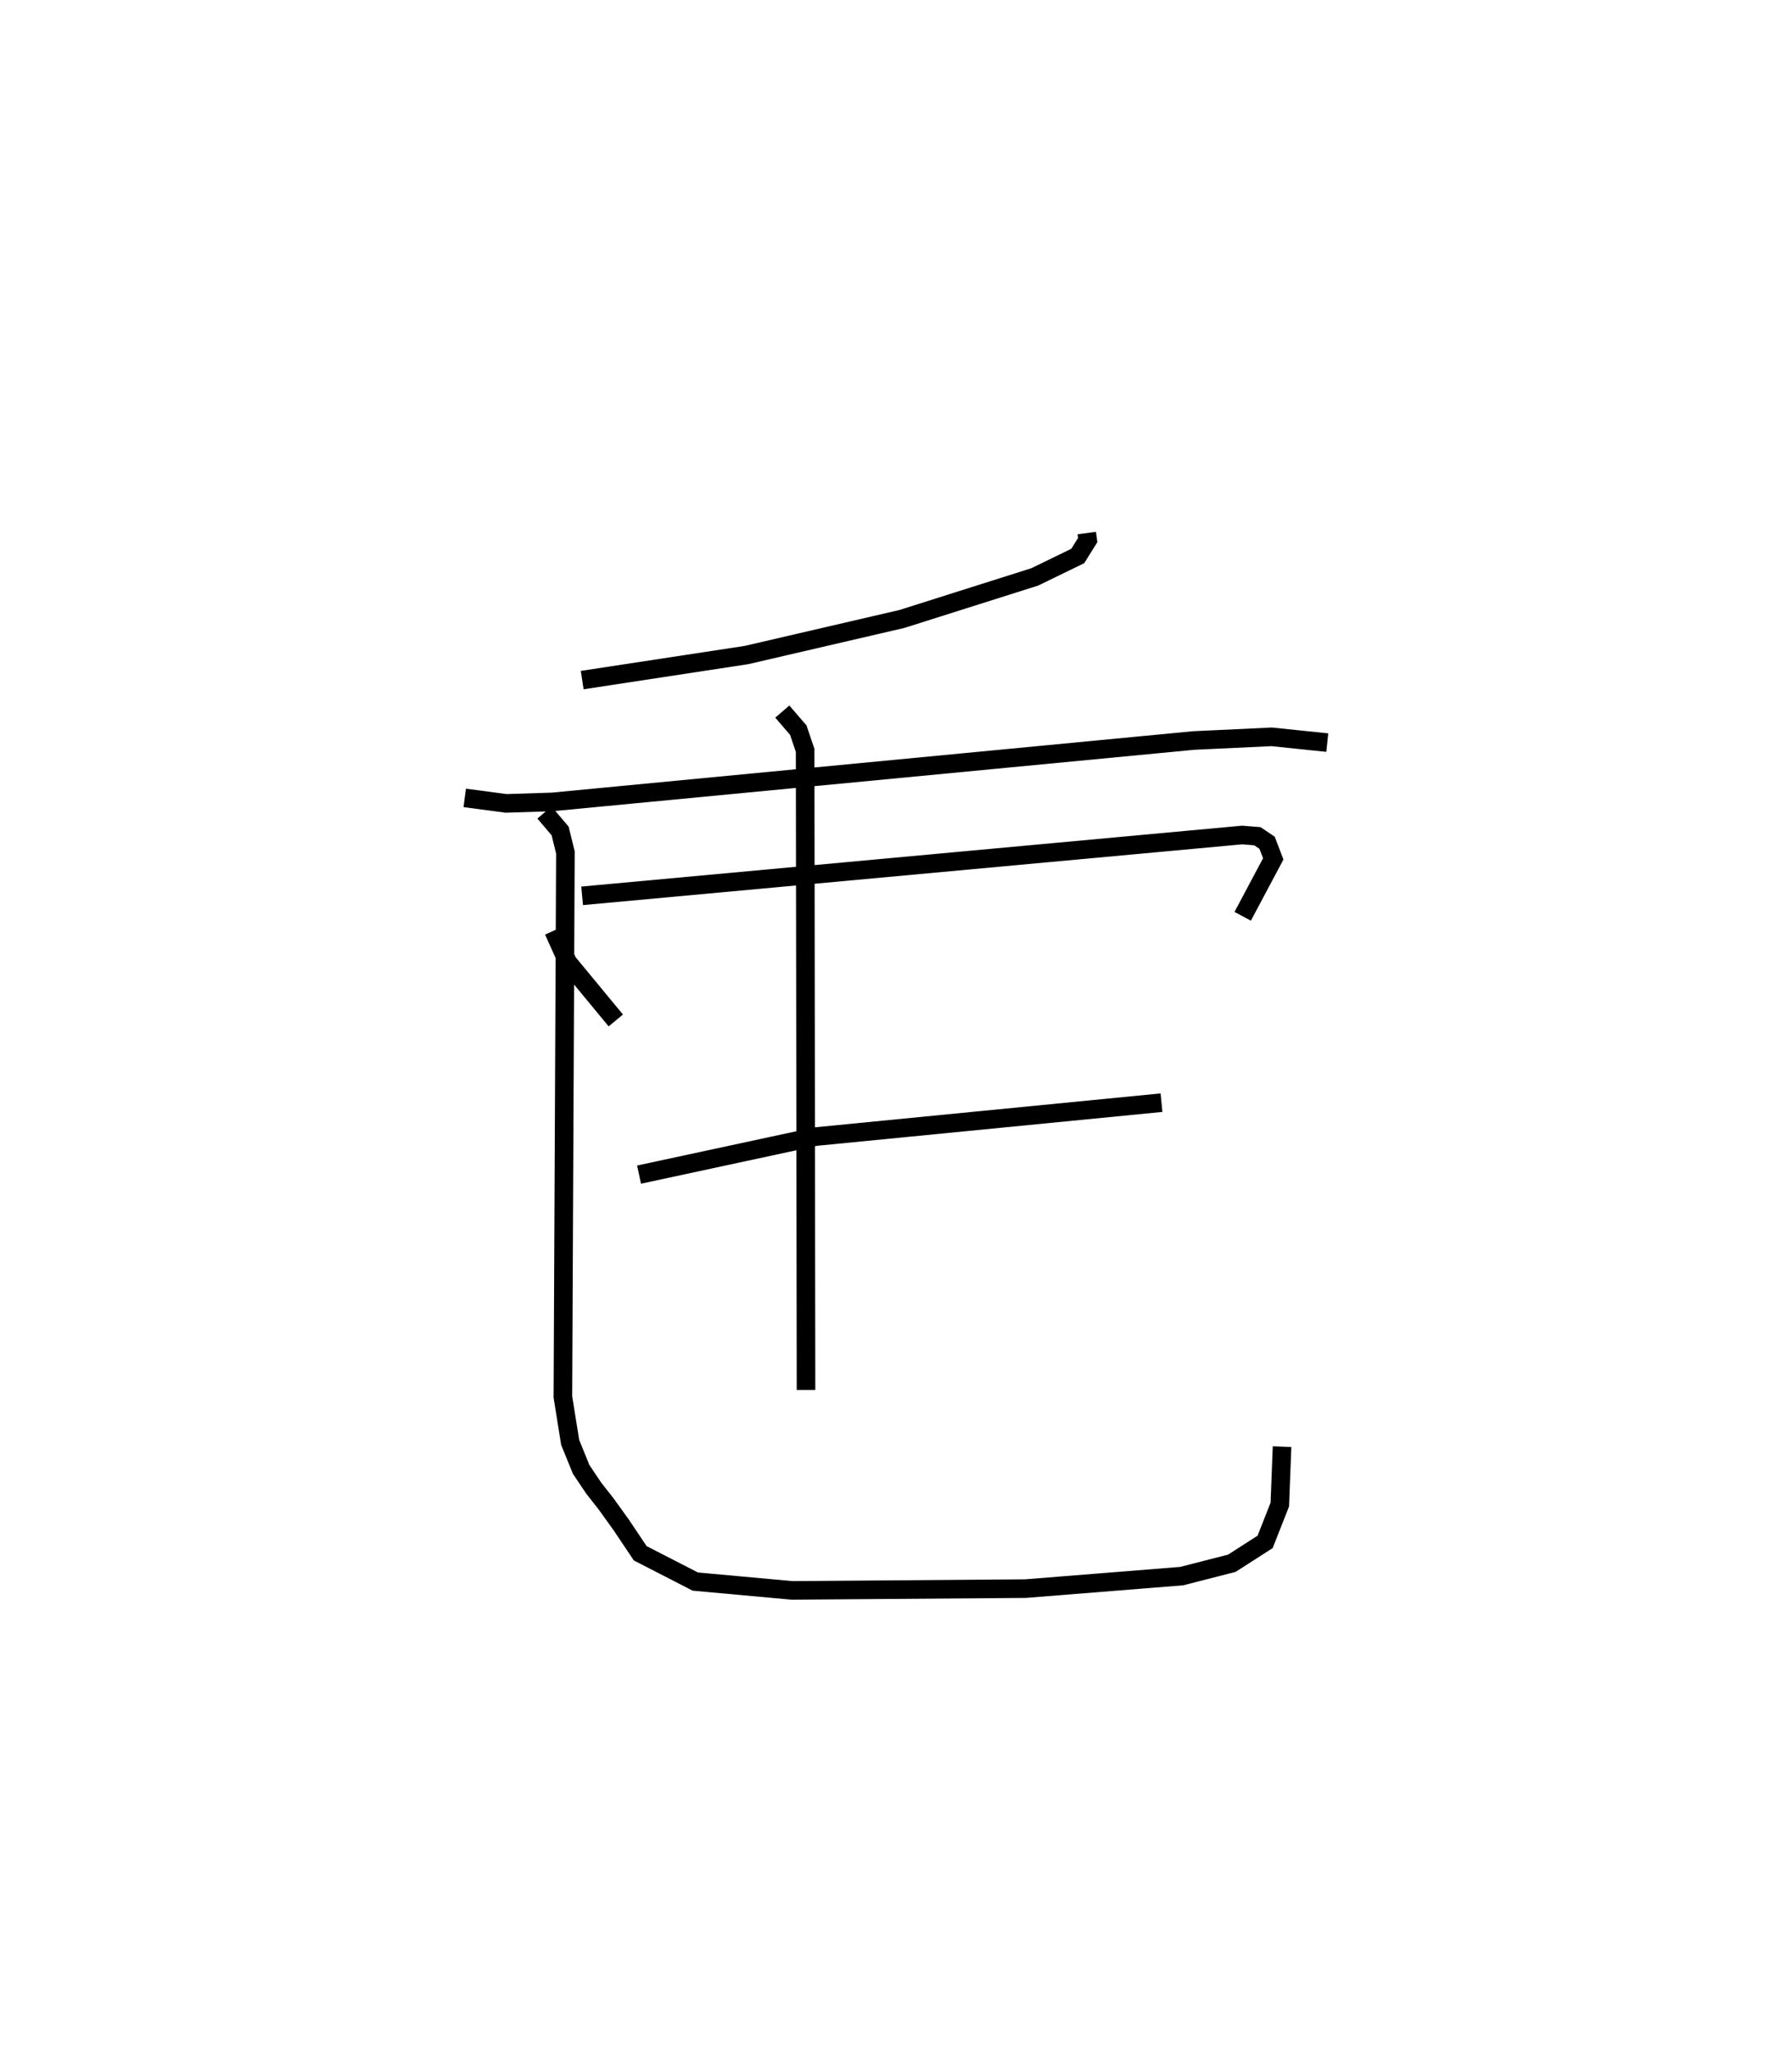 <?xml version="1.0" encoding="utf-8" ?>
<svg baseProfile="full" height="110.531" version="1.1" width="96.403" xmlns="http://www.w3.org/2000/svg" xmlns:ev="http://www.w3.org/2001/xml-events" xmlns:xlink="http://www.w3.org/1999/xlink"><defs /><rect fill="white" height="110.531" width="96.403" x="0" y="0" /><path d="M29.629,25 m0.0,0.0 m28.835,3.668 l0.05,0.377 -0.535,0.856 l-2.319,1.126 -7.143,2.261 l-8.356,1.939 -8.841,1.348 m-6.319,6.336 l2.231,0.295 2.483,-0.08 l34.5,-3.302 4.197,-0.197 l2.991,0.31 m-41.625,10.119 l0.764,1.694 2.586,3.129 m-1.812,-6.701 l35.508,-3.272 0.819,0.066 l0.523,0.353 0.33,0.865 l-1.644,3.089 m-32.473,13.891 l9.512,-2.046 18.593,-1.823 m-20.399,-21.032 l0.86,0.997 0.368,1.089 l0.048,34.397 m-14.071,-31.054 l0.843,0.991 0.284,1.154 l-0.135,29.287 0.391,2.44 l0.593,1.457 0.672,1.001 l0.665,0.846 0.826,1.149 l1.012,1.511 2.963,1.522 l5.203,0.475 12.563,-0.096 l8.397,-0.672 2.7,-0.691 l1.792,-1.15 0.79,-2.006 l0.121,-3.116 " fill="none" stroke="black" stroke-width="1" /></svg>